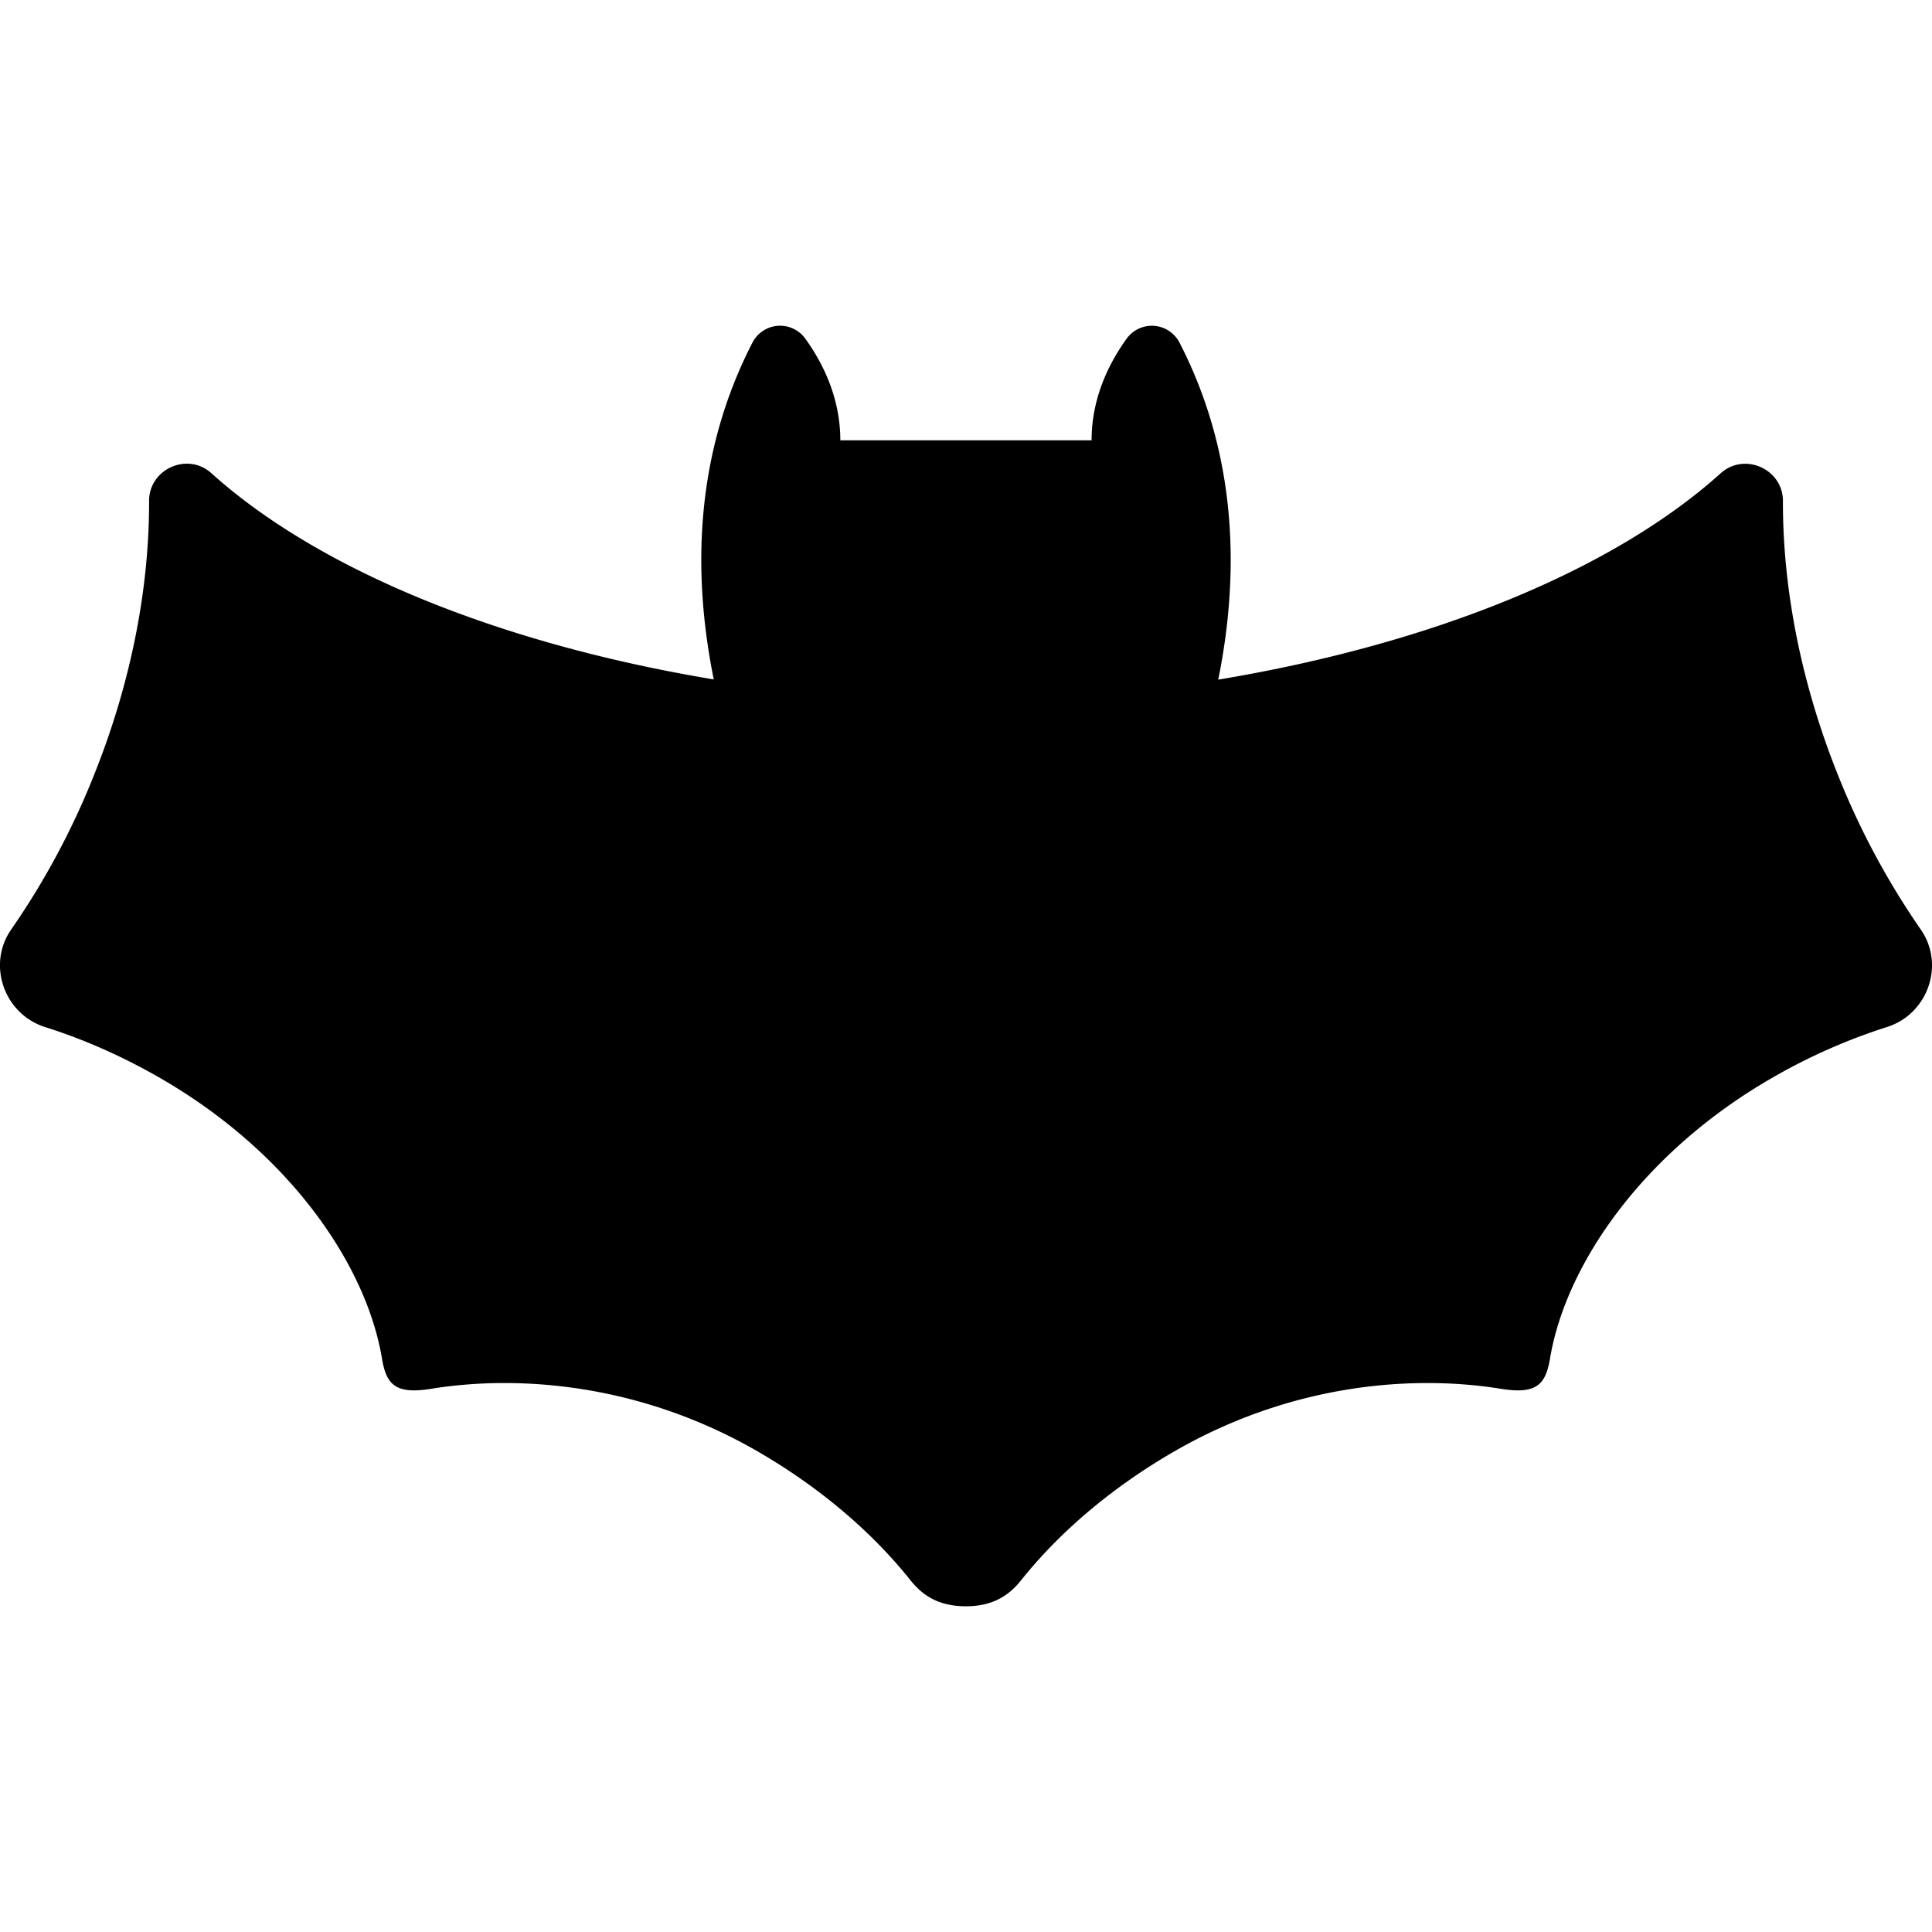 <svg version="1.1" id="Capa_1" xmlns="http://www.w3.org/2000/svg" x="0" y="0" width="45" height="45" viewBox="0 0 45.904 45.904" xml:space="preserve" enable-background="new 0 0 45.904 45.904"><title>vampire</title><g class="nc-icon-wrapper" fill="#000000"><path d="M45.636 22.083a18.367 18.367 0 0 1-2.003-3.761c-.869-2.199-1.276-4.409-1.271-6.419.001-.759-.915-1.167-1.479-.658-2.529 2.278-6.789 4.046-11.938 4.903.496-2.443.48-5.291-.92-8.007a.739.739 0 0 0-1.252-.1c-.408.563-.837 1.397-.837 2.42h-5.97c0-1.023-.428-1.857-.836-2.42a.738.738 0 0 0-1.252.1c-1.4 2.715-1.415 5.559-.919 8.002-5.149-.857-9.41-2.624-11.938-4.901-.564-.508-1.479-.099-1.479.66.006 2.01-.402 4.221-1.271 6.419a18.341 18.341 0 0 1-2.003 3.761c-.585.838-.169 2.014.806 2.322.893.281 1.805.679 2.7 1.192 3.095 1.773 4.929 4.448 5.302 6.684.103.616.318.854 1.166.718 2.108-.342 4.969-.112 7.721 1.465 1.515.869 2.768 1.951 3.674 3.089.295.37.683.613 1.315.613.62 0 1.012-.245 1.306-.614.907-1.139 2.164-2.219 3.68-3.087 2.753-1.578 5.614-1.808 7.724-1.466.848.137 1.062-.103 1.166-.719.373-2.235 2.208-4.91 5.303-6.684a13.81 13.81 0 0 1 2.7-1.192c.974-.306 1.389-1.482.805-2.32z"/></g></svg>